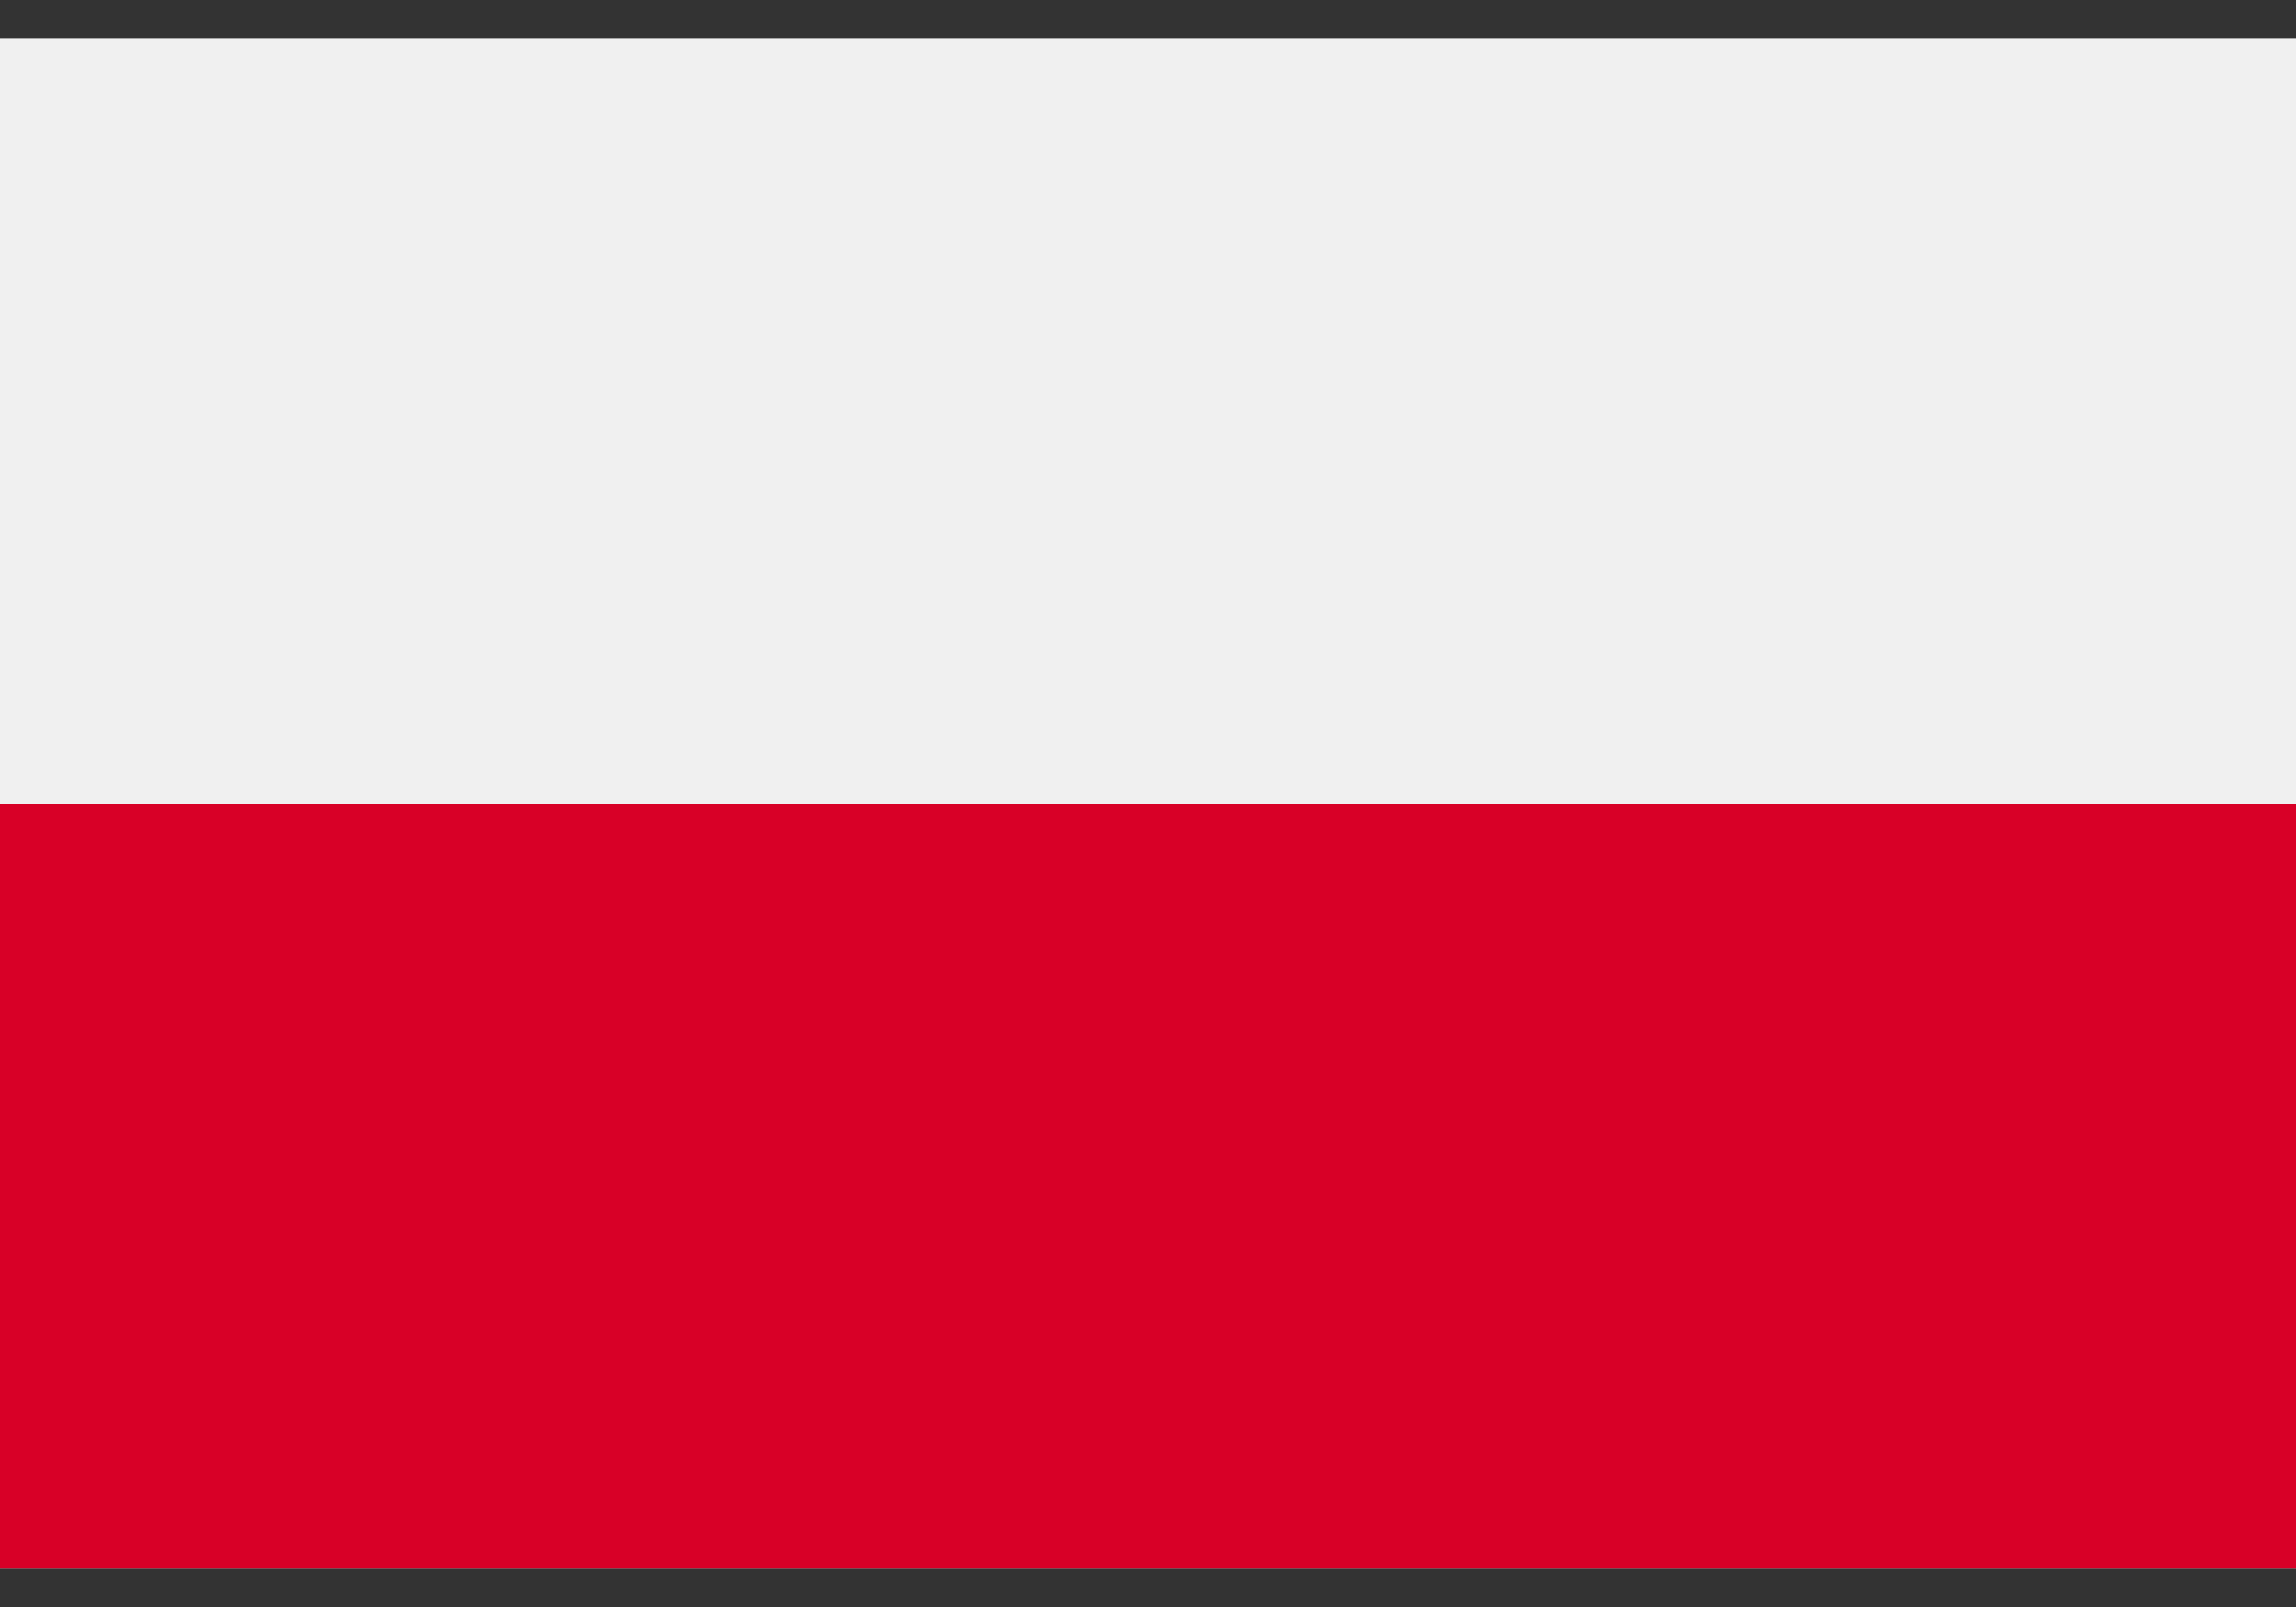 <svg width="20" height="14" viewBox="0 0 20 14" fill="none" xmlns="http://www.w3.org/2000/svg">
<rect x="0" y="0" width="20" height="14" fill="#333333" stroke="none"/>
<path d="M20 0.333H0V13.666H20V0.333Z" fill="#F0F0F0"></path>
<path d="M20 0.333H0V7H20V0.333Z" fill="#F0F0F0"></path>
<path d="M20 7H0V13.666H20V7Z" fill="#D80027"></path>
</svg>

